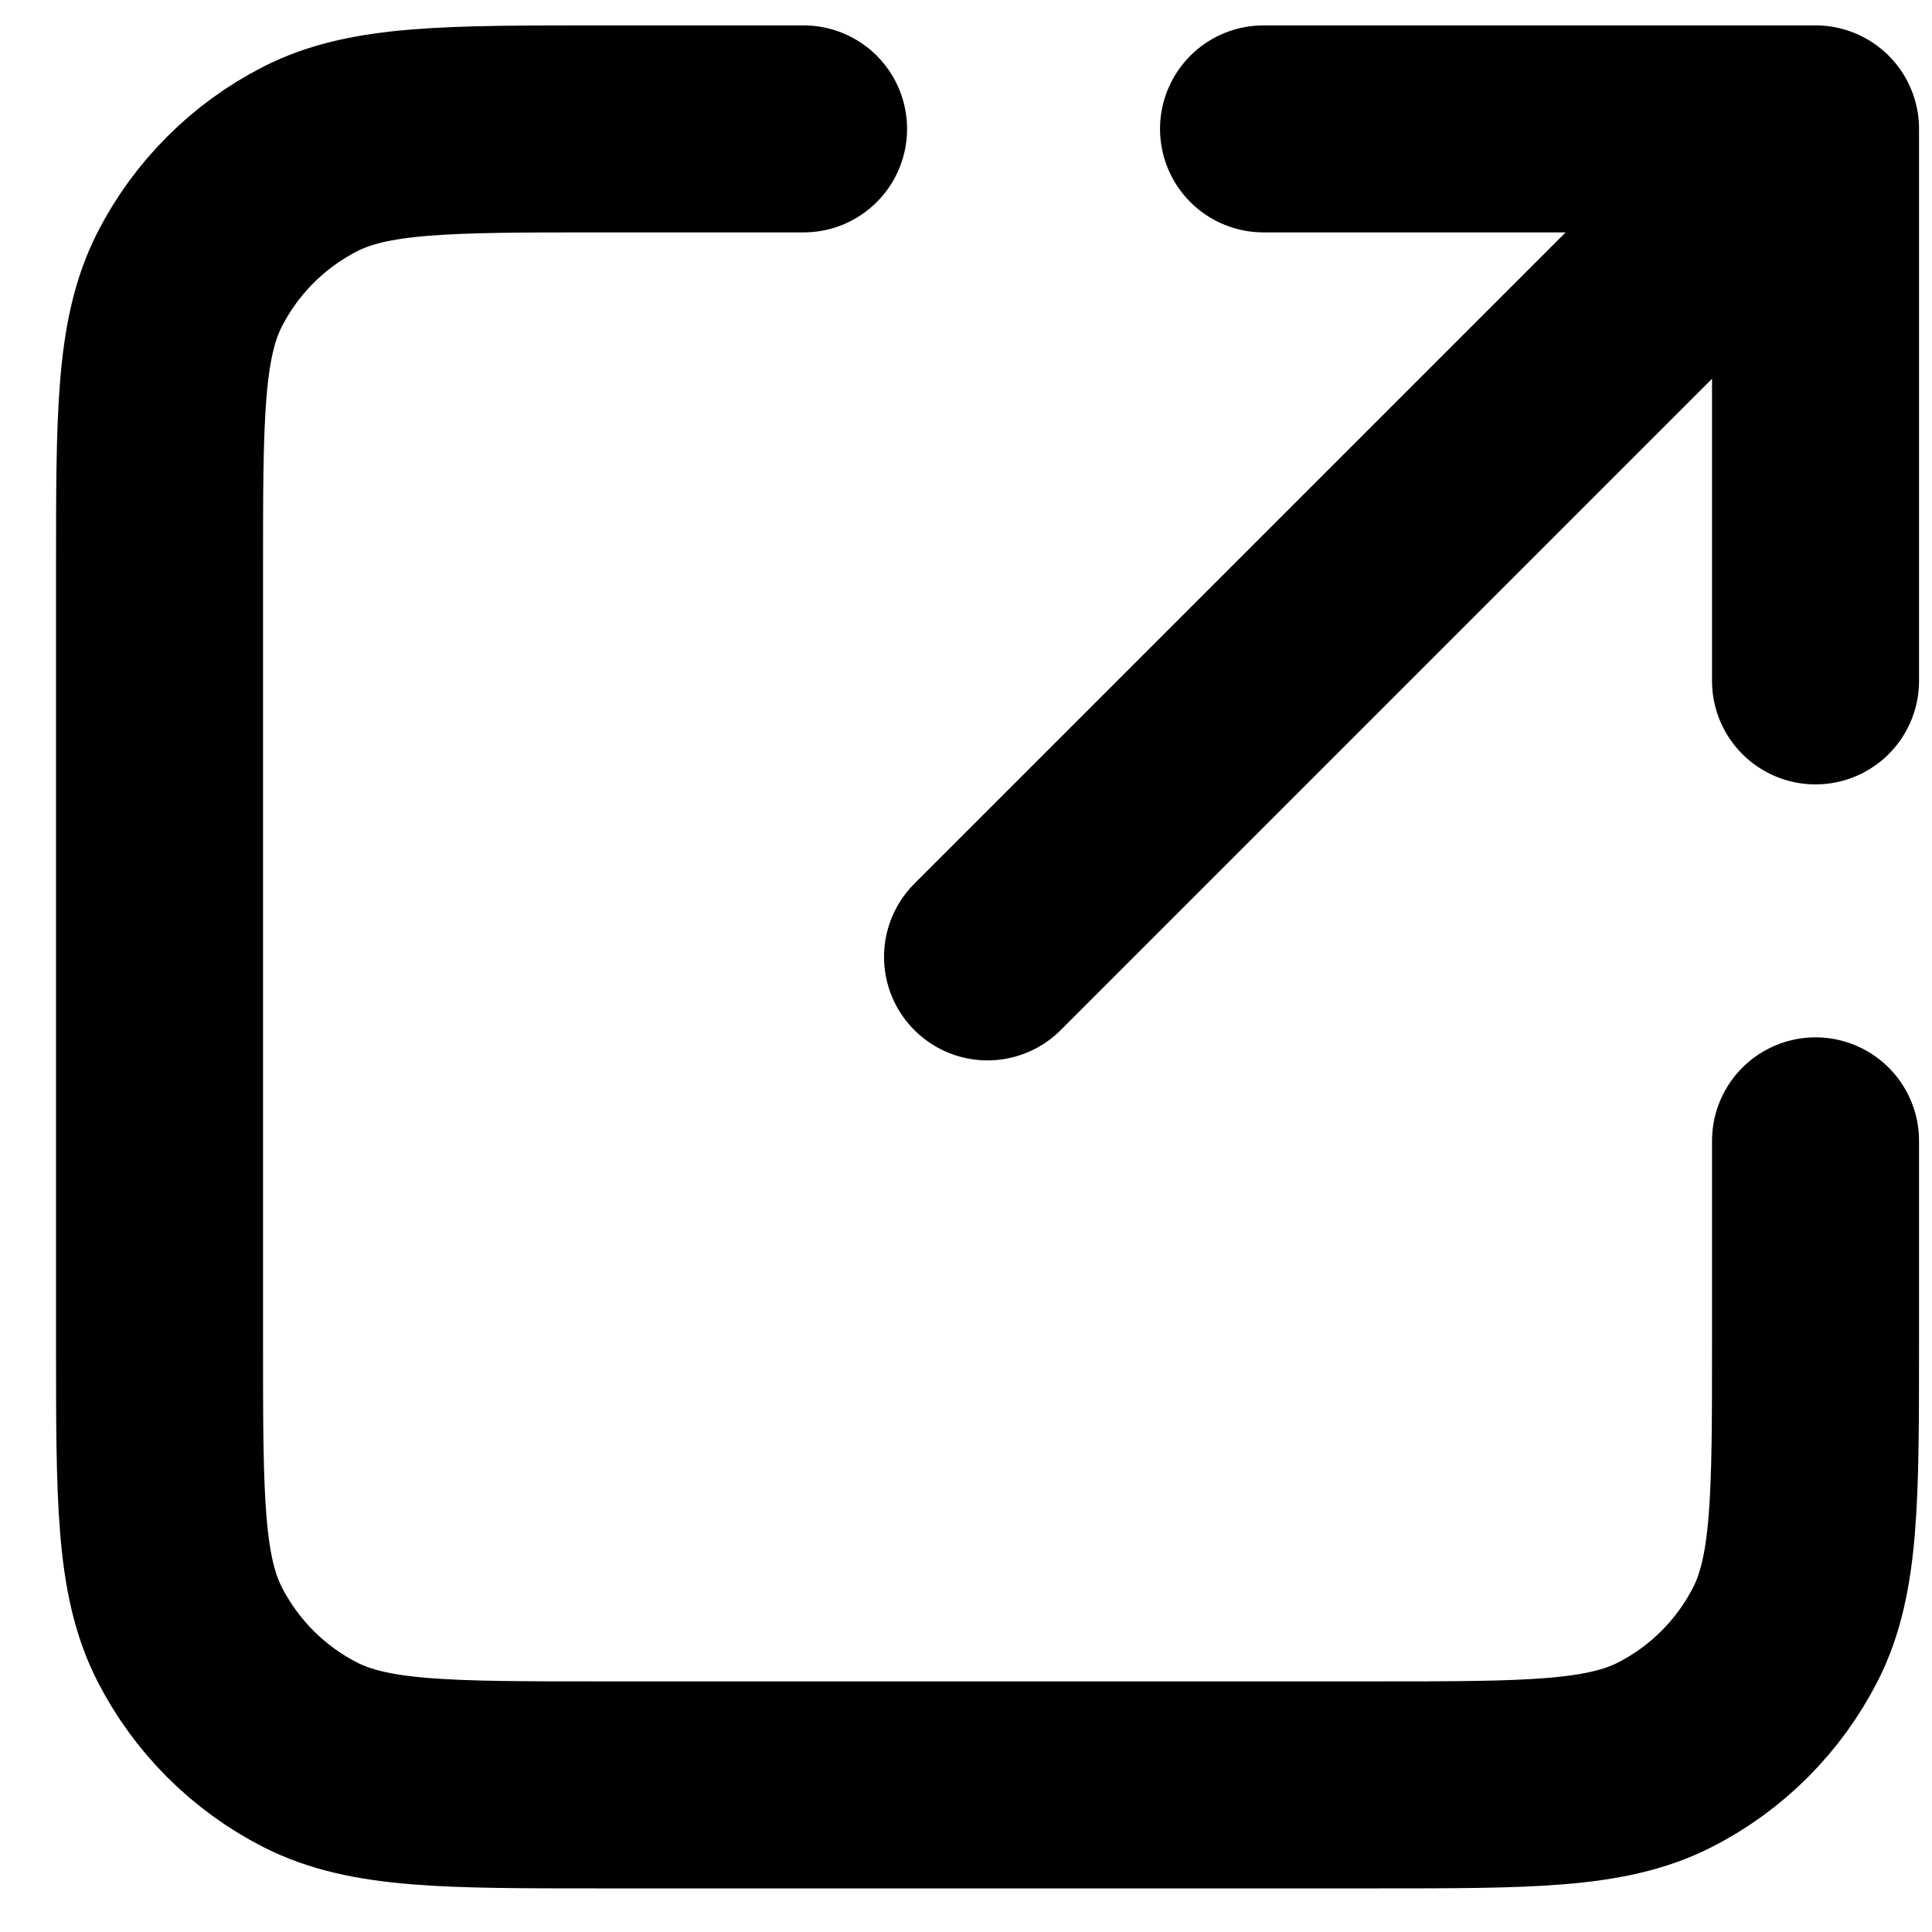 <svg width="14" height="14" viewBox="0 0 14 14" fill="none" xmlns="http://www.w3.org/2000/svg">
<path d="M13.156 4.934L13.156 0.934M13.156 0.934H9.156M13.156 0.934L7.156 6.934M5.823 0.934H4.356C3.236 0.934 2.676 0.934 2.248 1.152C1.872 1.344 1.566 1.65 1.374 2.026C1.156 2.454 1.156 3.014 1.156 4.134V9.734C1.156 10.854 1.156 11.414 1.374 11.842C1.566 12.218 1.872 12.524 2.248 12.716C2.676 12.934 3.236 12.934 4.356 12.934H9.956C11.076 12.934 11.636 12.934 12.064 12.716C12.441 12.524 12.746 12.218 12.938 11.842C13.156 11.414 13.156 10.854 13.156 9.734V8.267" stroke="black" stroke-width="1.5" stroke-linecap="round" stroke-linejoin="round"/>
</svg>
